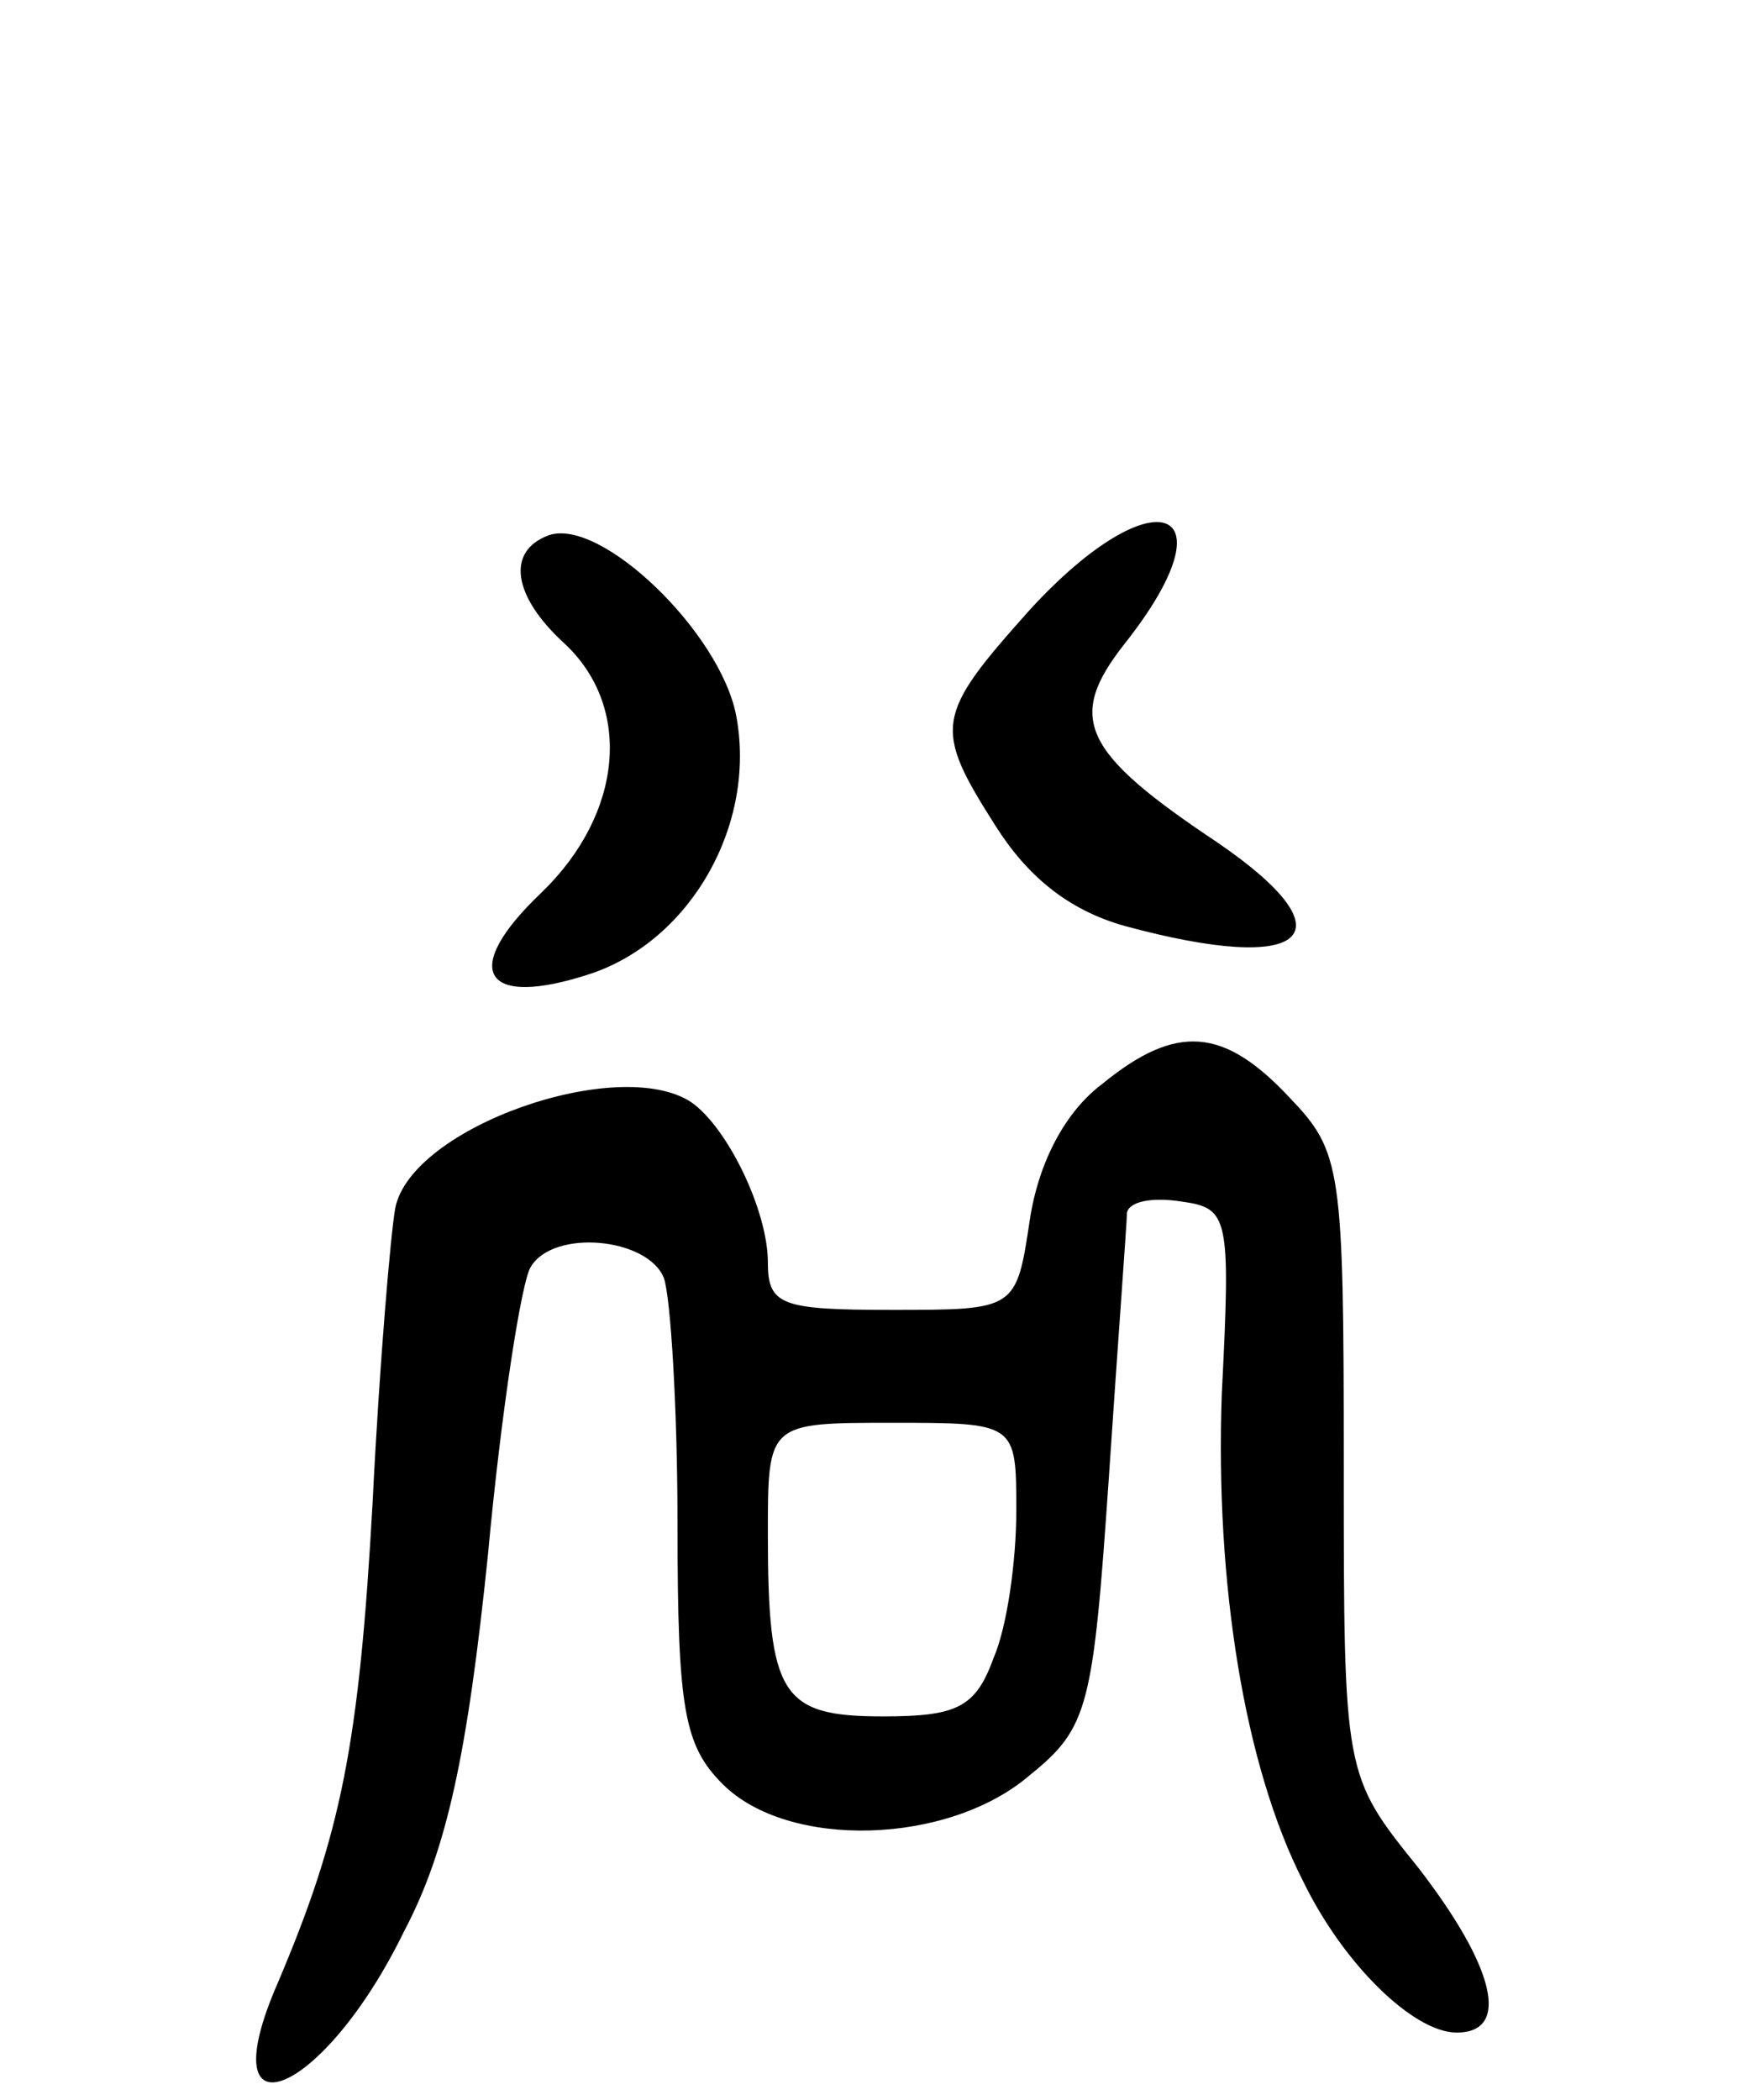 <svg version="1.0" xmlns="http://www.w3.org/2000/svg"
 width="77pt" height="93pt" viewBox="0 0 77 93"
 preserveAspectRatio="xMidYMid meet">
<g transform="translate(0,93) scale(0.1,-0.1)"
fill="#000000" stroke="none">
<path d="M243 693 c-19 -7 -16 -27 7 -48 30 -28 26 -75 -10 -110 -37 -35 -26
-52 22 -36 44 15 73 66 64 114 -7 37 -60 88 -83 80z"/>
<path d="M456 660 c-42 -47 -43 -52 -15 -96 14 -22 32 -37 57 -44 81 -22 101
-4 41 37 -60 40 -67 55 -41 88 49 62 13 75 -42 15z"/>
<path d="M488 450 c-16 -12 -28 -34 -32 -60 -6 -40 -6 -40 -61 -40 -49 0 -55
2 -55 21 0 23 -18 60 -34 71 -32 21 -124 -11 -131 -47 -2 -11 -7 -69 -10 -130
-6 -108 -14 -147 -42 -213 -31 -71 20 -51 56 23 19 36 28 79 37 166 6 65 15
122 19 128 10 17 52 13 59 -5 3 -9 6 -58 6 -110 0 -81 3 -97 20 -114 29 -29
100 -27 136 4 26 21 28 30 35 132 4 60 8 113 8 117 1 5 11 7 24 5 21 -3 22 -6
18 -85 -3 -84 10 -165 36 -216 18 -37 49 -67 68 -67 24 0 17 29 -17 73 -33 41
-33 41 -33 178 0 132 -1 139 -24 163 -29 31 -50 33 -83 6z m-38 -189 c0 -22
-4 -51 -10 -65 -8 -22 -16 -26 -49 -26 -45 0 -51 9 -51 81 0 49 0 49 55 49 55
0 55 0 55 -39z"/>
</g>
</svg>
